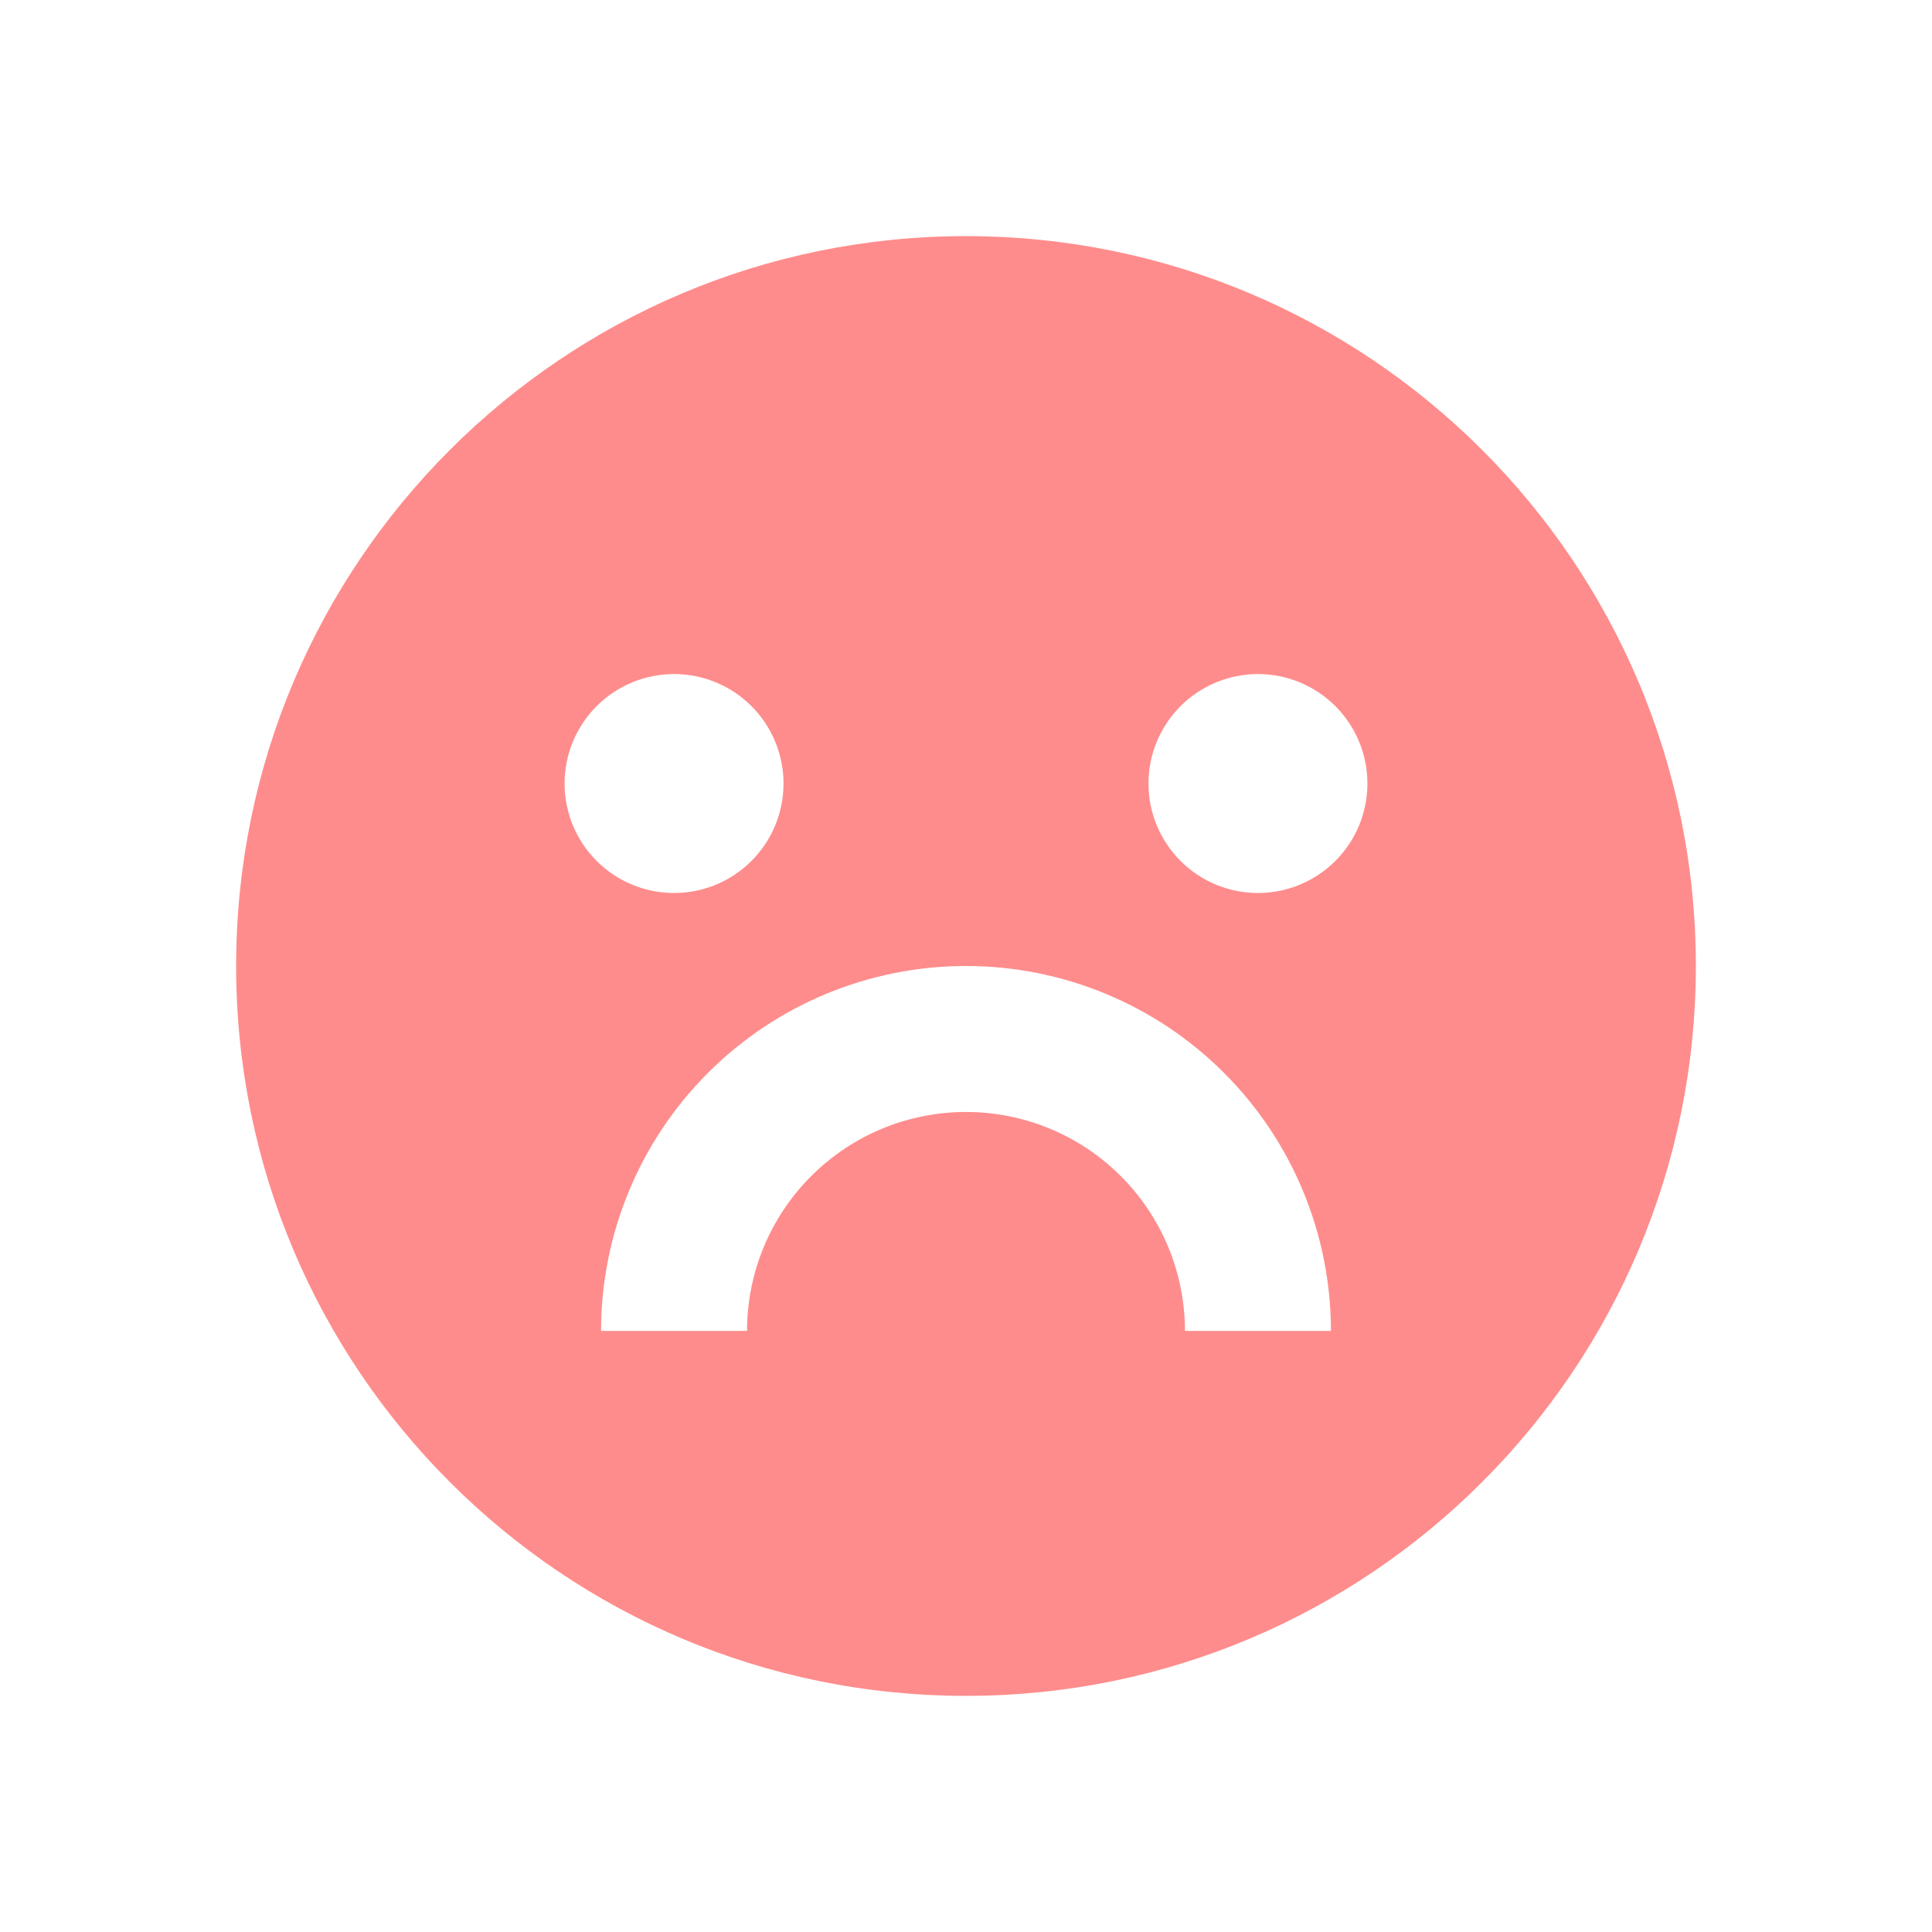<svg width="45" height="45" viewBox="0 0 45 45" fill="none" xmlns="http://www.w3.org/2000/svg">
<path d="M22.5 39.5C13.111 39.5 5.5 31.889 5.5 22.5C5.5 13.111 13.111 5.5 22.5 5.5C31.889 5.5 39.5 13.111 39.5 22.5C39.5 31.889 31.889 39.5 22.5 39.5ZM14 31H17.4C17.4 29.647 17.937 28.35 18.894 27.394C19.85 26.437 21.147 25.9 22.5 25.9C23.853 25.9 25.15 26.437 26.106 27.394C27.063 28.35 27.6 29.647 27.6 31H31C31 28.746 30.105 26.584 28.51 24.99C26.916 23.395 24.754 22.5 22.5 22.5C20.246 22.5 18.084 23.395 16.49 24.99C14.896 26.584 14 28.746 14 31ZM15.7 20.8C16.376 20.8 17.025 20.531 17.503 20.053C17.981 19.575 18.25 18.926 18.25 18.25C18.25 17.574 17.981 16.925 17.503 16.447C17.025 15.969 16.376 15.7 15.7 15.7C15.024 15.7 14.375 15.969 13.897 16.447C13.419 16.925 13.15 17.574 13.15 18.25C13.15 18.926 13.419 19.575 13.897 20.053C14.375 20.531 15.024 20.8 15.7 20.8ZM29.3 20.8C29.976 20.8 30.625 20.531 31.103 20.053C31.581 19.575 31.85 18.926 31.85 18.25C31.85 17.574 31.581 16.925 31.103 16.447C30.625 15.969 29.976 15.7 29.3 15.7C28.624 15.7 27.975 15.969 27.497 16.447C27.019 16.925 26.75 17.574 26.75 18.25C26.75 18.926 27.019 19.575 27.497 20.053C27.975 20.531 28.624 20.8 29.3 20.8Z" fill="#FF8C8C"/>
</svg>
